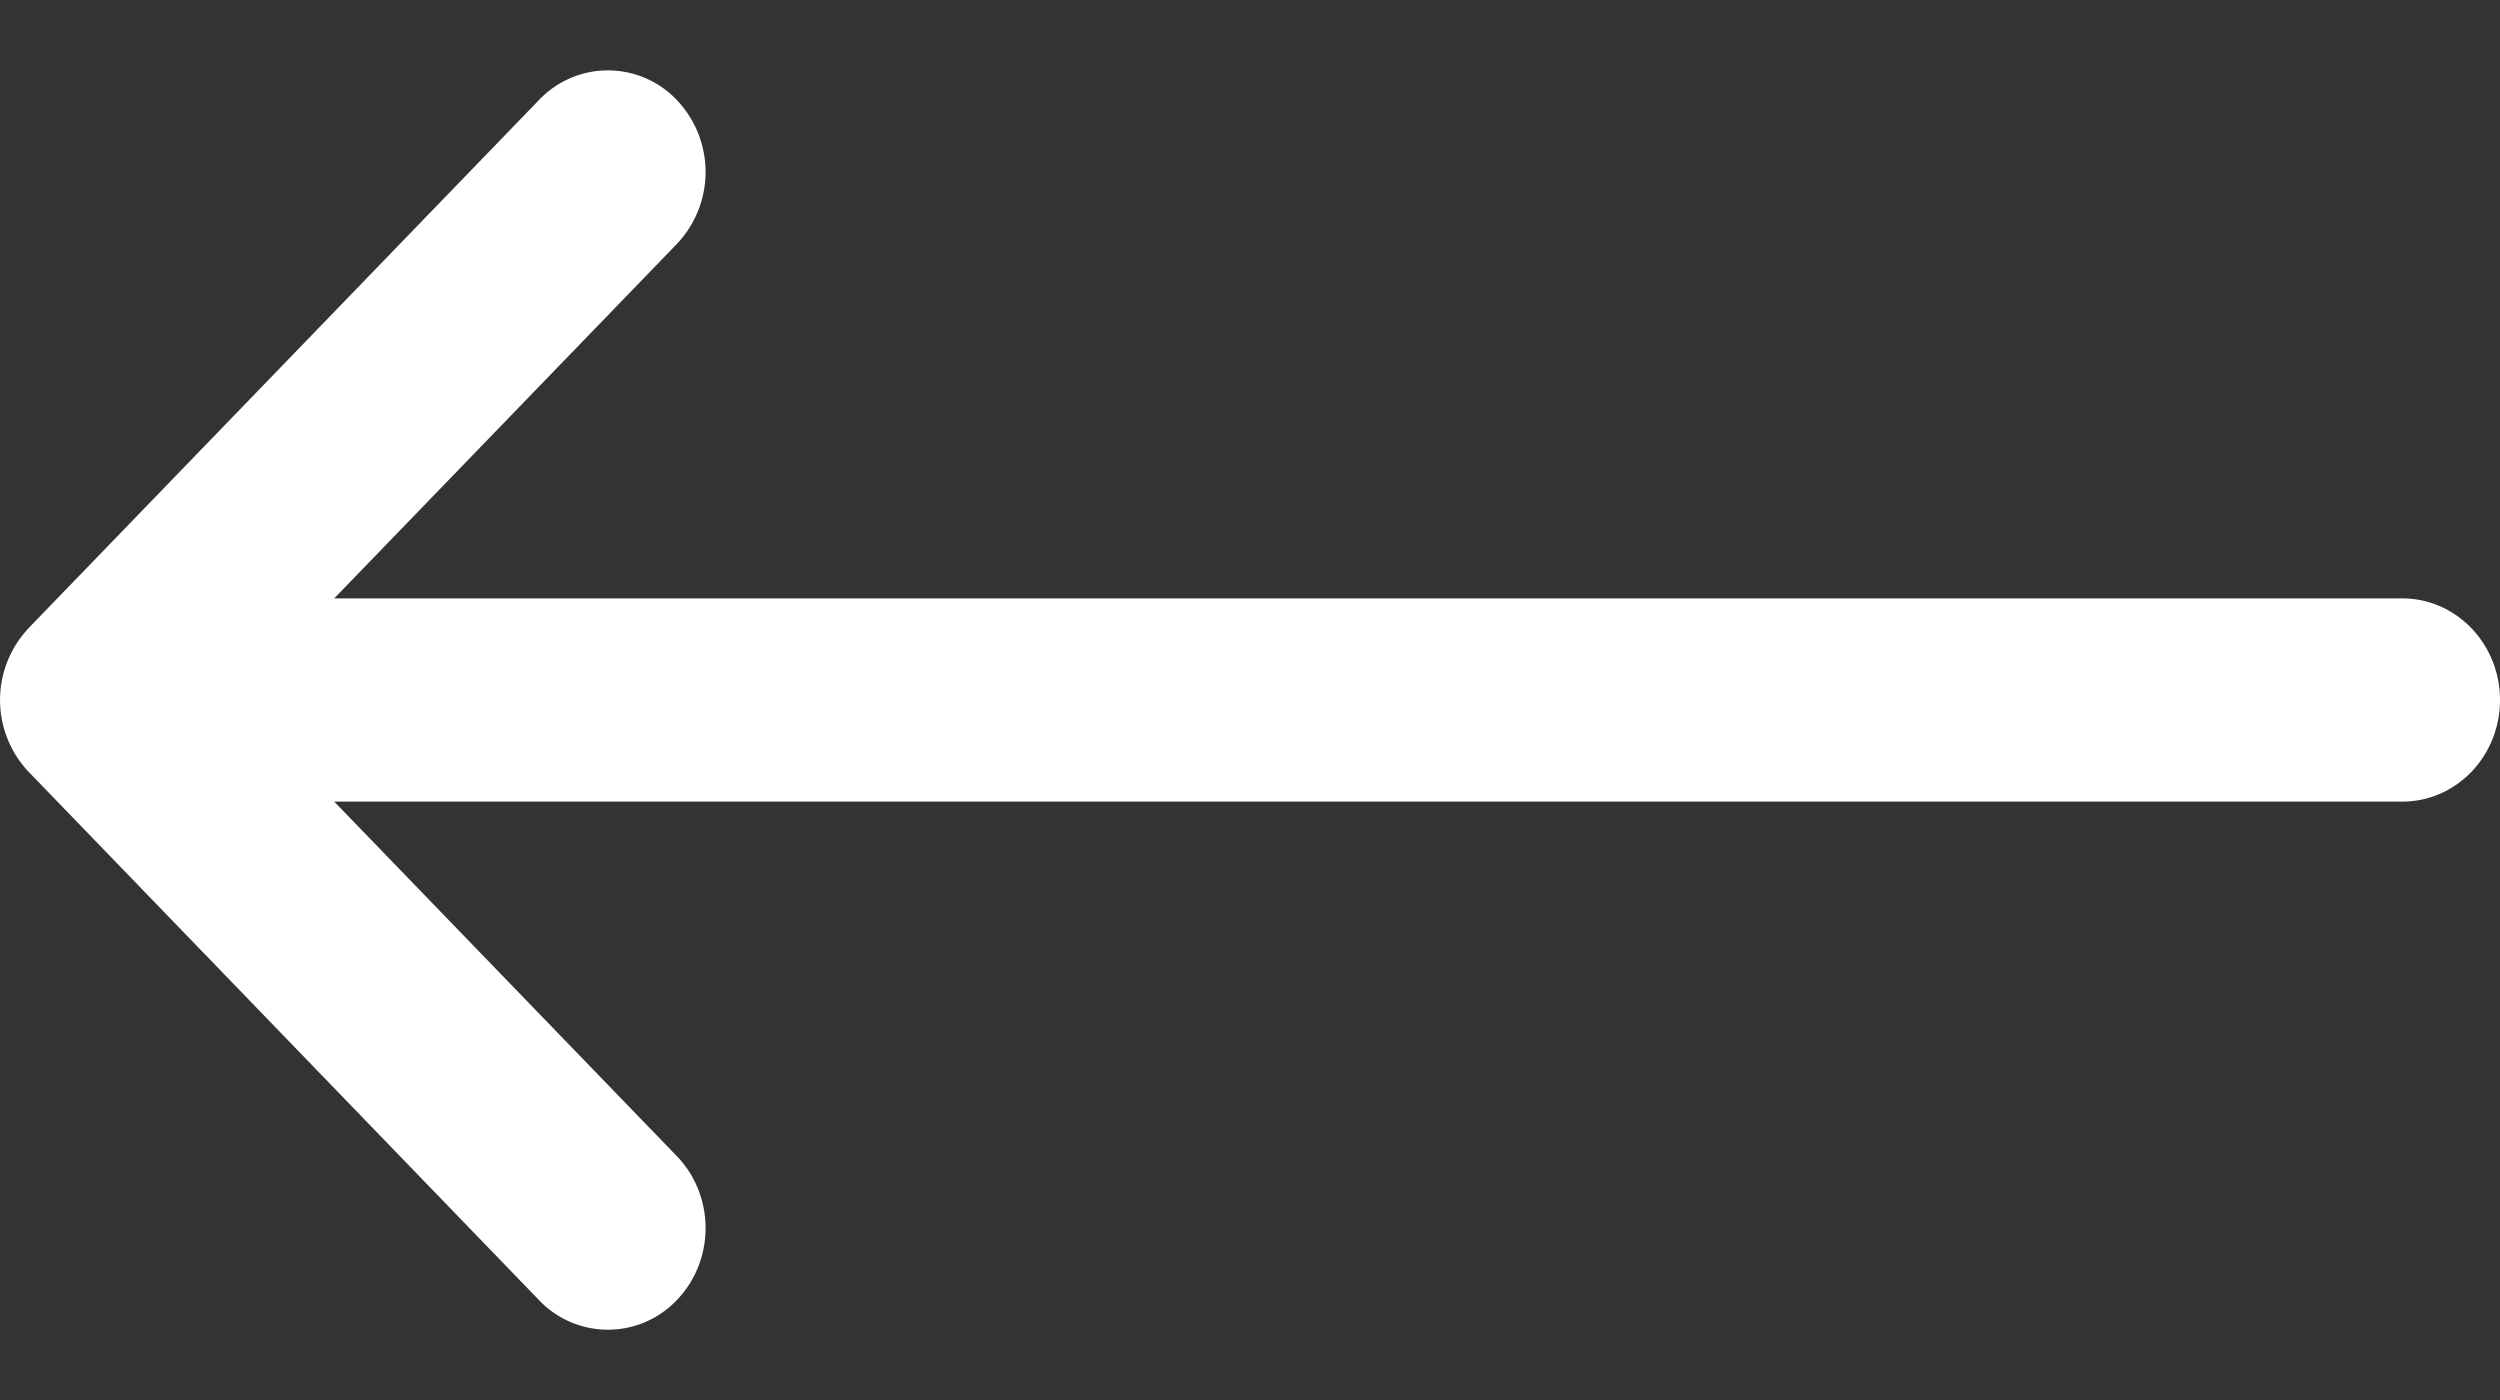 <svg width="25" height="14" viewBox="0 0 25 14" fill="none" xmlns="http://www.w3.org/2000/svg"><rect x="0" y="0" width="25" height="14" fill="#333333" stroke="none"/><path d="M.286 7.719h.001l5.103 5.282a.95.95 0 001.381-.003c.38-.398.38-1.04-.003-1.437L3.342 8.016h20.681c.54 0 .977-.455.977-1.016 0-.56-.437-1.016-.977-1.016H3.342L6.768 2.44a1.045 1.045 0 00.003-1.437A.95.95 0 005.39 1L.287 6.28v.001a1.045 1.045 0 000 1.438z" fill="#fff"/></svg>